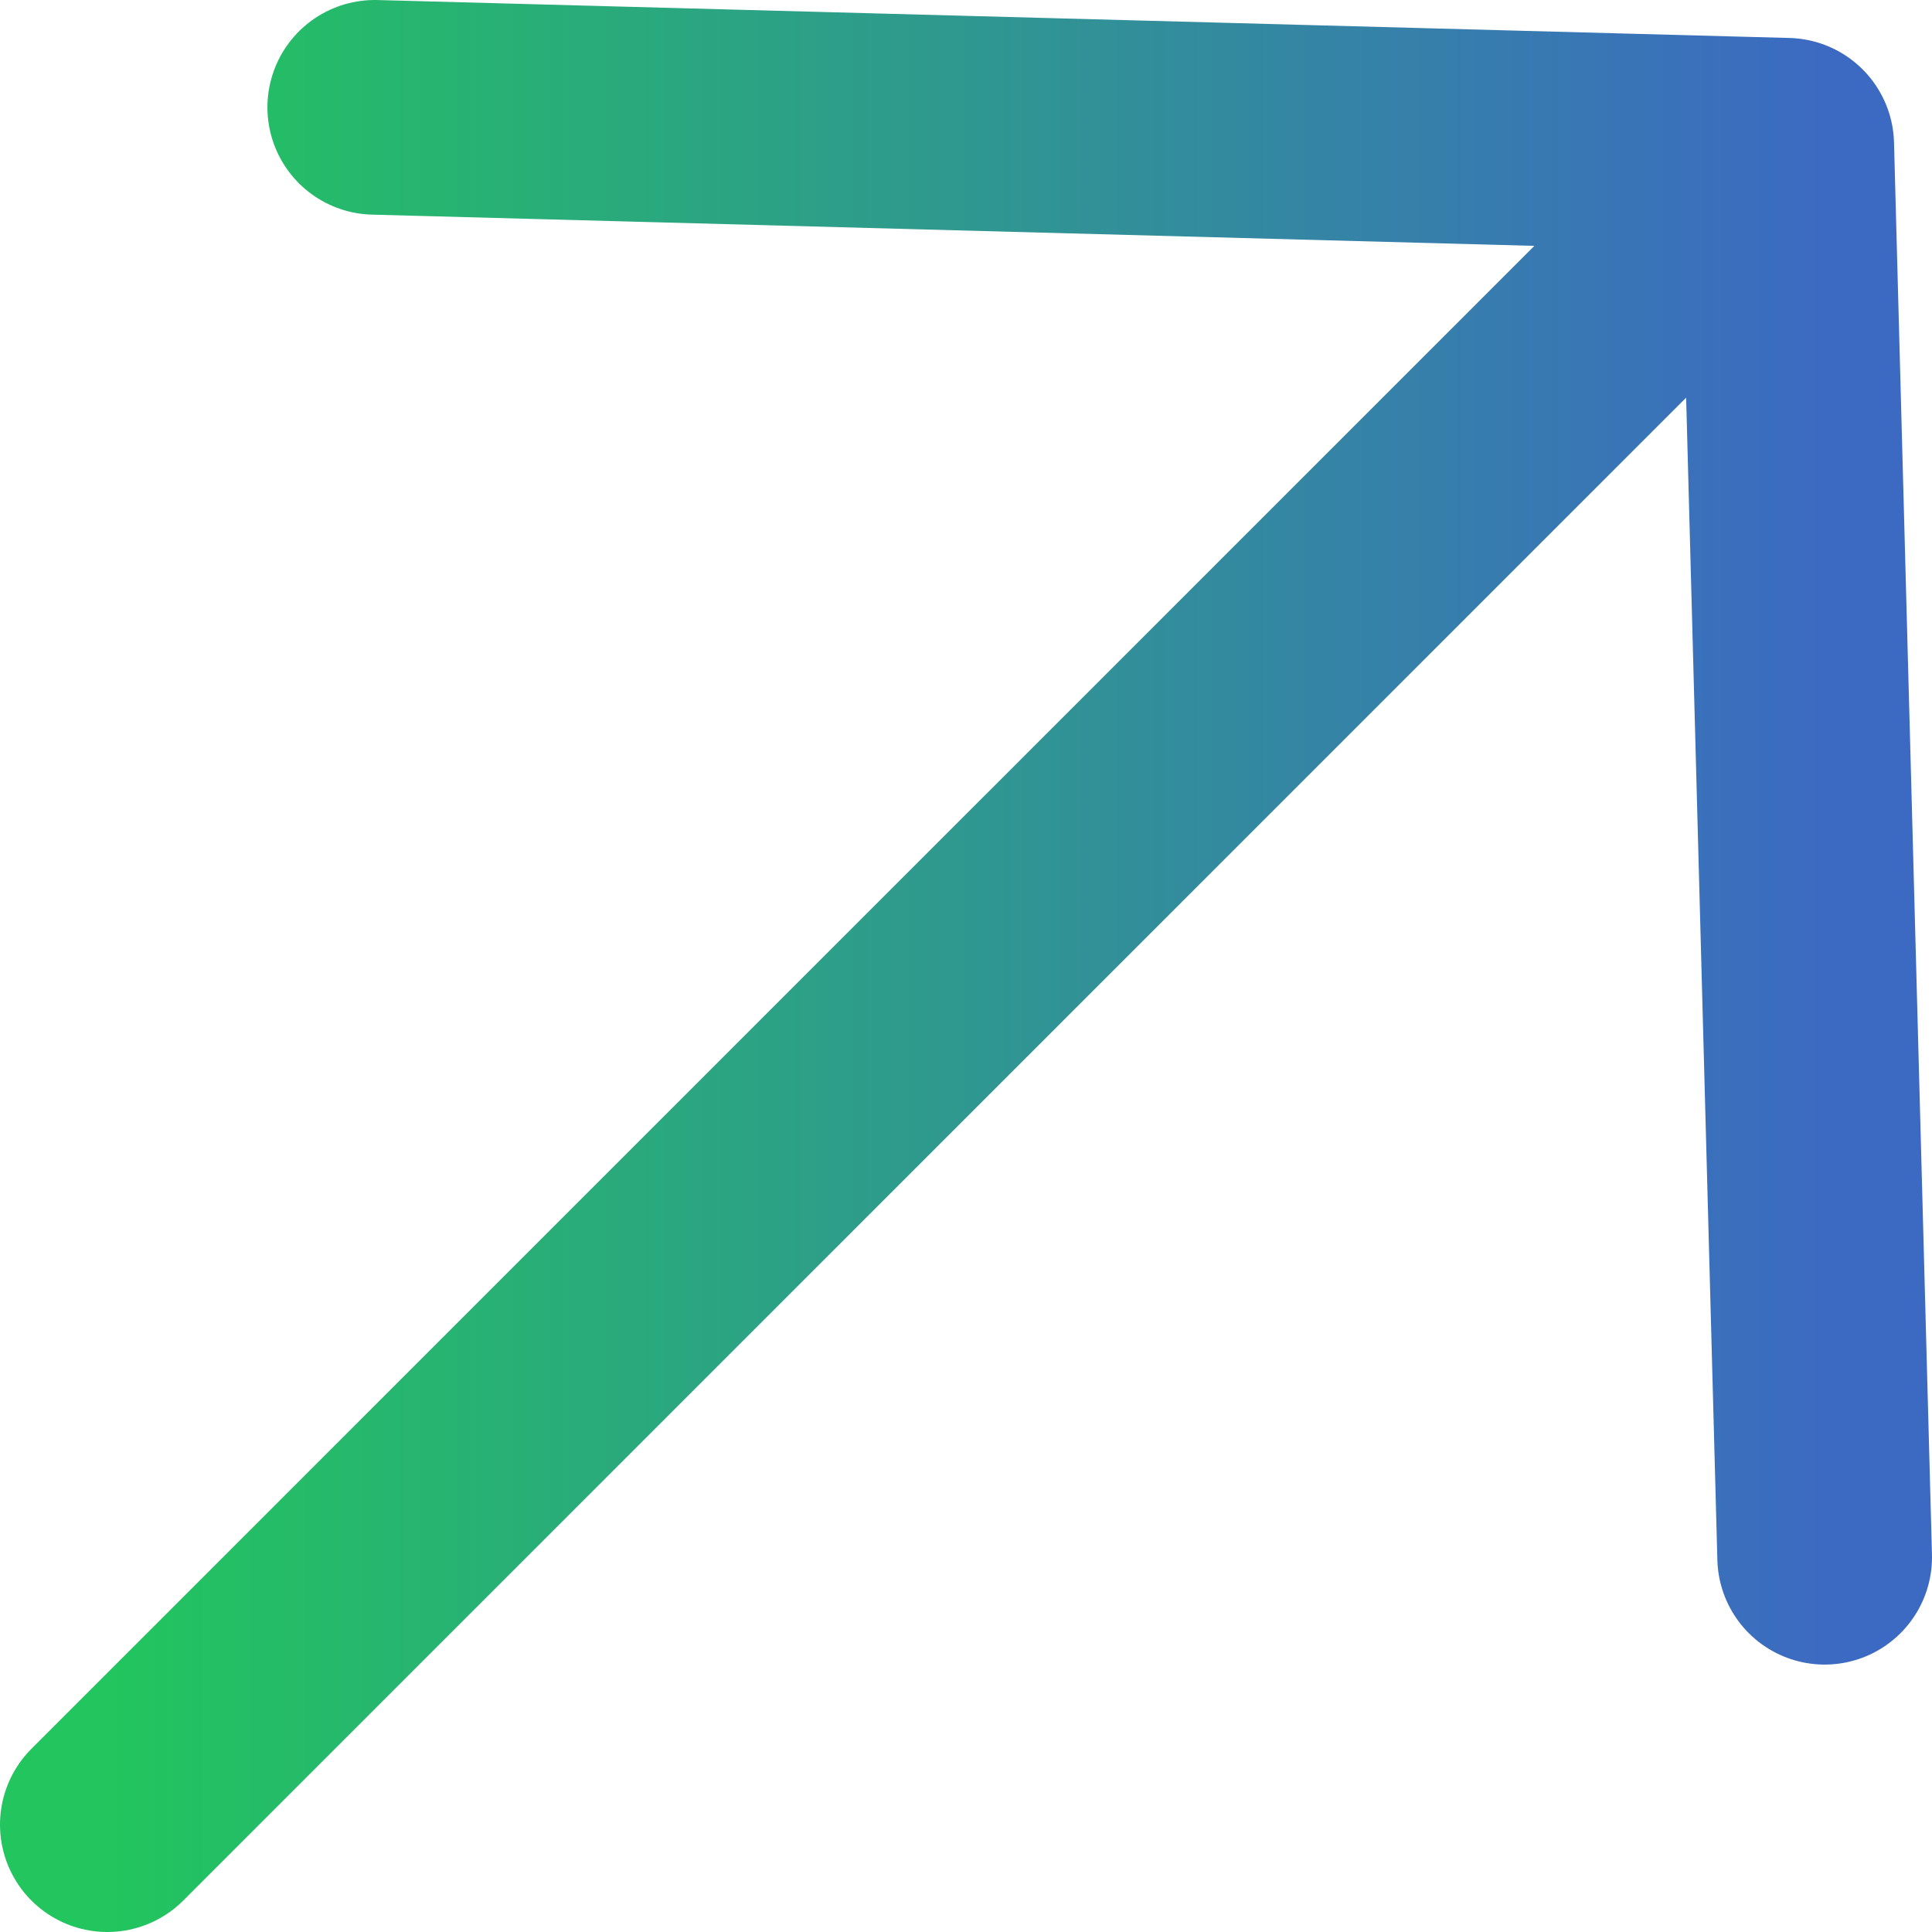 <svg width="72" height="72" viewBox="0 0 72 72" fill="none" xmlns="http://www.w3.org/2000/svg">
<path d="M4 68L66.585 5.416M13.966 4L66.586 5.414L68 58.034" stroke="url(#paint0_linear_228_503)" stroke-width="8" stroke-linecap="round" stroke-linejoin="round"/>
<defs>
<linearGradient id="paint0_linear_228_503" x1="4" y1="35.901" x2="68" y2="35.901" gradientUnits="userSpaceOnUse">
<stop offset="0%" stop-color="#22c55e" />
<stop offset="100%" stop-color="#3c6ac2" />
</linearGradient>
</defs>
</svg>